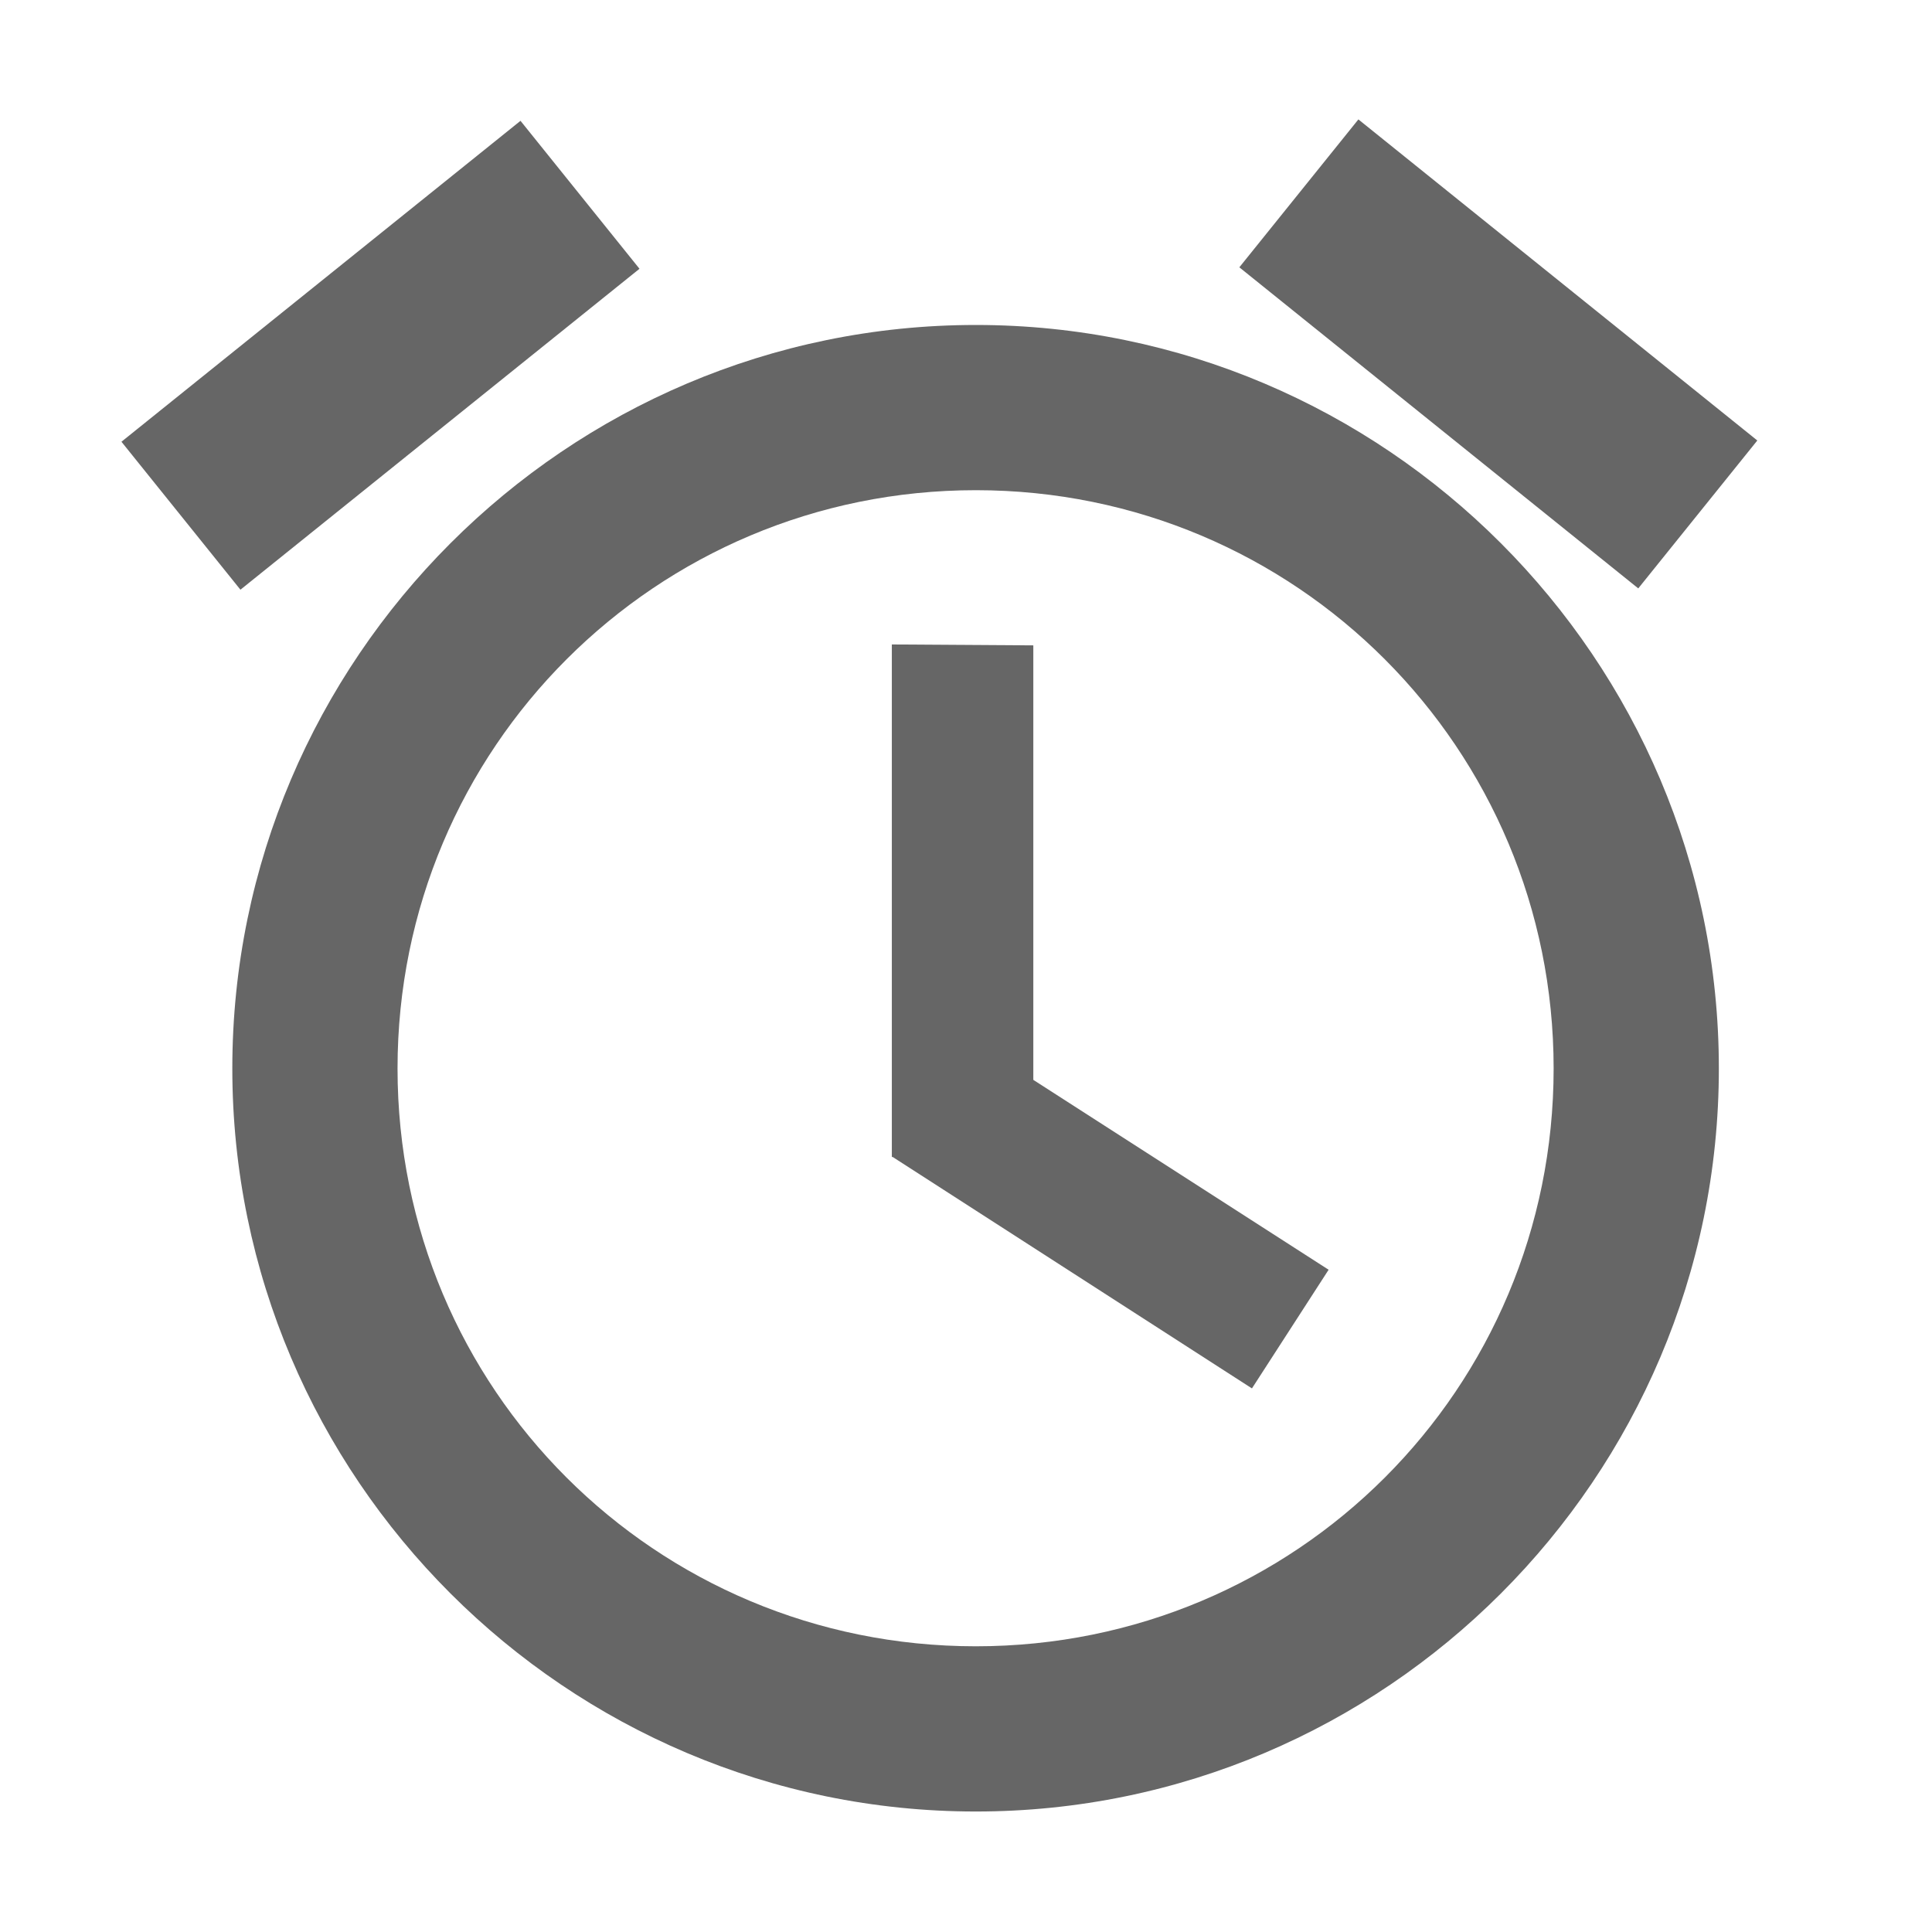 <?xml version="1.0" encoding="UTF-8" standalone="no"?>
<!-- Created with Inkscape (http://www.inkscape.org/) -->

<svg
   xmlns:dc="http://purl.org/dc/elements/1.1/"
   xmlns:cc="http://creativecommons.org/ns#"
   xmlns:rdf="http://www.w3.org/1999/02/22-rdf-syntax-ns#"
   xmlns:svg="http://www.w3.org/2000/svg"
   xmlns="http://www.w3.org/2000/svg"
   xmlns:sodipodi="http://sodipodi.sourceforge.net/DTD/sodipodi-0.dtd"
   xmlns:inkscape="http://www.inkscape.org/namespaces/inkscape"
   width="16"
   height="16"
   viewBox="0 0 4.233 4.233"
   version="1.1"
   id="svg8"
   inkscape:version="0.92.2 (unknown)"
   sodipodi:docname="com.github.tom95.indicator-toggl.time-tracker-symbolic.svg">
  <defs
     id="defs2" />
  <sodipodi:namedview
     id="base"
     pagecolor="#ffffff"
     bordercolor="#666666"
     borderopacity="1.0"
     inkscape:pageopacity="0.0"
     inkscape:pageshadow="2"
     inkscape:zoom="12.403721"
     inkscape:cx="-15.057139"
     inkscape:cy="-0.14652925"
     inkscape:document-units="mm"
     inkscape:current-layer="layer1"
     showgrid="false"
     inkscape:snap-global="false"
     units="px"
     inkscape:window-width="1550"
     inkscape:window-height="795"
     inkscape:window-x="2290"
     inkscape:window-y="67"
     inkscape:window-maximized="0" />
  <g
     inkscape:label="Layer 1"
     inkscape:groupmode="layer"
     id="layer1"
     transform="translate(0,-292.767)">
    <path
       style="color:#000000;font-style:normal;font-variant:normal;font-weight:normal;font-stretch:normal;font-size:medium;line-height:normal;font-family:sans-serif;font-variant-ligatures:normal;font-variant-position:normal;font-variant-caps:normal;font-variant-numeric:normal;font-variant-alternates:normal;font-feature-settings:normal;text-indent:0;text-align:start;text-decoration:none;text-decoration-line:none;text-decoration-style:solid;text-decoration-color:#000000;letter-spacing:normal;word-spacing:normal;text-transform:none;writing-mode:lr-tb;direction:ltr;text-orientation:mixed;dominant-baseline:auto;baseline-shift:baseline;text-anchor:start;white-space:normal;shape-padding:0;clip-rule:nonzero;display:inline;overflow:visible;visibility:visible;opacity:1;isolation:auto;mix-blend-mode:normal;color-interpolation:sRGB;color-interpolation-filters:linearRGB;solid-color:#000000;solid-opacity:1;vector-effect:none;fill:#666666;fill-opacity:1;fill-rule:nonzero;stroke:none;stroke-width:0.361;stroke-linecap:butt;stroke-linejoin:round;stroke-miterlimit:4;stroke-dasharray:none;stroke-dashoffset:0;stroke-opacity:1;color-rendering:auto;image-rendering:auto;shape-rendering:auto;text-rendering:auto;enable-background:accumulate"
       d="m 2.138,293.479 c -0.897,0 -1.629,0.732 -1.629,1.629 0,0.897 0.732,1.628 1.629,1.628 0.897,0 1.628,-0.731 1.628,-1.628 0,-0.897 -0.731,-1.629 -1.628,-1.629 z m 0,0.362 c 0.702,0 1.266,0.566 1.266,1.267 0,0.702 -0.564,1.266 -1.266,1.266 -0.702,0 -1.267,-0.564 -1.267,-1.266 0,-0.702 0.566,-1.267 1.267,-1.267 z"
       id="path831"
       inkscape:connector-curvature="0" />
    <rect
       style="fill:#666666;fill-opacity:1;stroke:none;stroke-width:0.348;stroke-linejoin:round;stroke-miterlimit:4;stroke-dasharray:none;stroke-opacity:1"
       id="rect833"
       width="1.122"
       height="0.416"
       x="-183.876"
       y="229.063"
       ry="0"
       transform="rotate(-38.807)" />
    <rect
       transform="matrix(-0.779,-0.627,-0.627,0.779,0,0)"
       ry="0"
       y="226.41"
       x="-187.175"
       height="0.416"
       width="1.122"
       id="rect835"
       style="fill:#666666;fill-opacity:1;stroke:none;stroke-width:0.348;stroke-linejoin:round;stroke-miterlimit:4;stroke-dasharray:none;stroke-opacity:1" />
    <path
       style="fill:#666666;fill-opacity:1;stroke:none;stroke-width:0.361;stroke-linejoin:round;stroke-miterlimit:4;stroke-dasharray:none;stroke-opacity:1"
       d="m 1.954,294.179 v 1.121 0.002 h 0.002 l 0.787,0.507 0.168,-0.26 -0.647,-0.416 v -0.952 z"
       id="rect837"
       inkscape:connector-curvature="0" />
  </g>
</svg>
